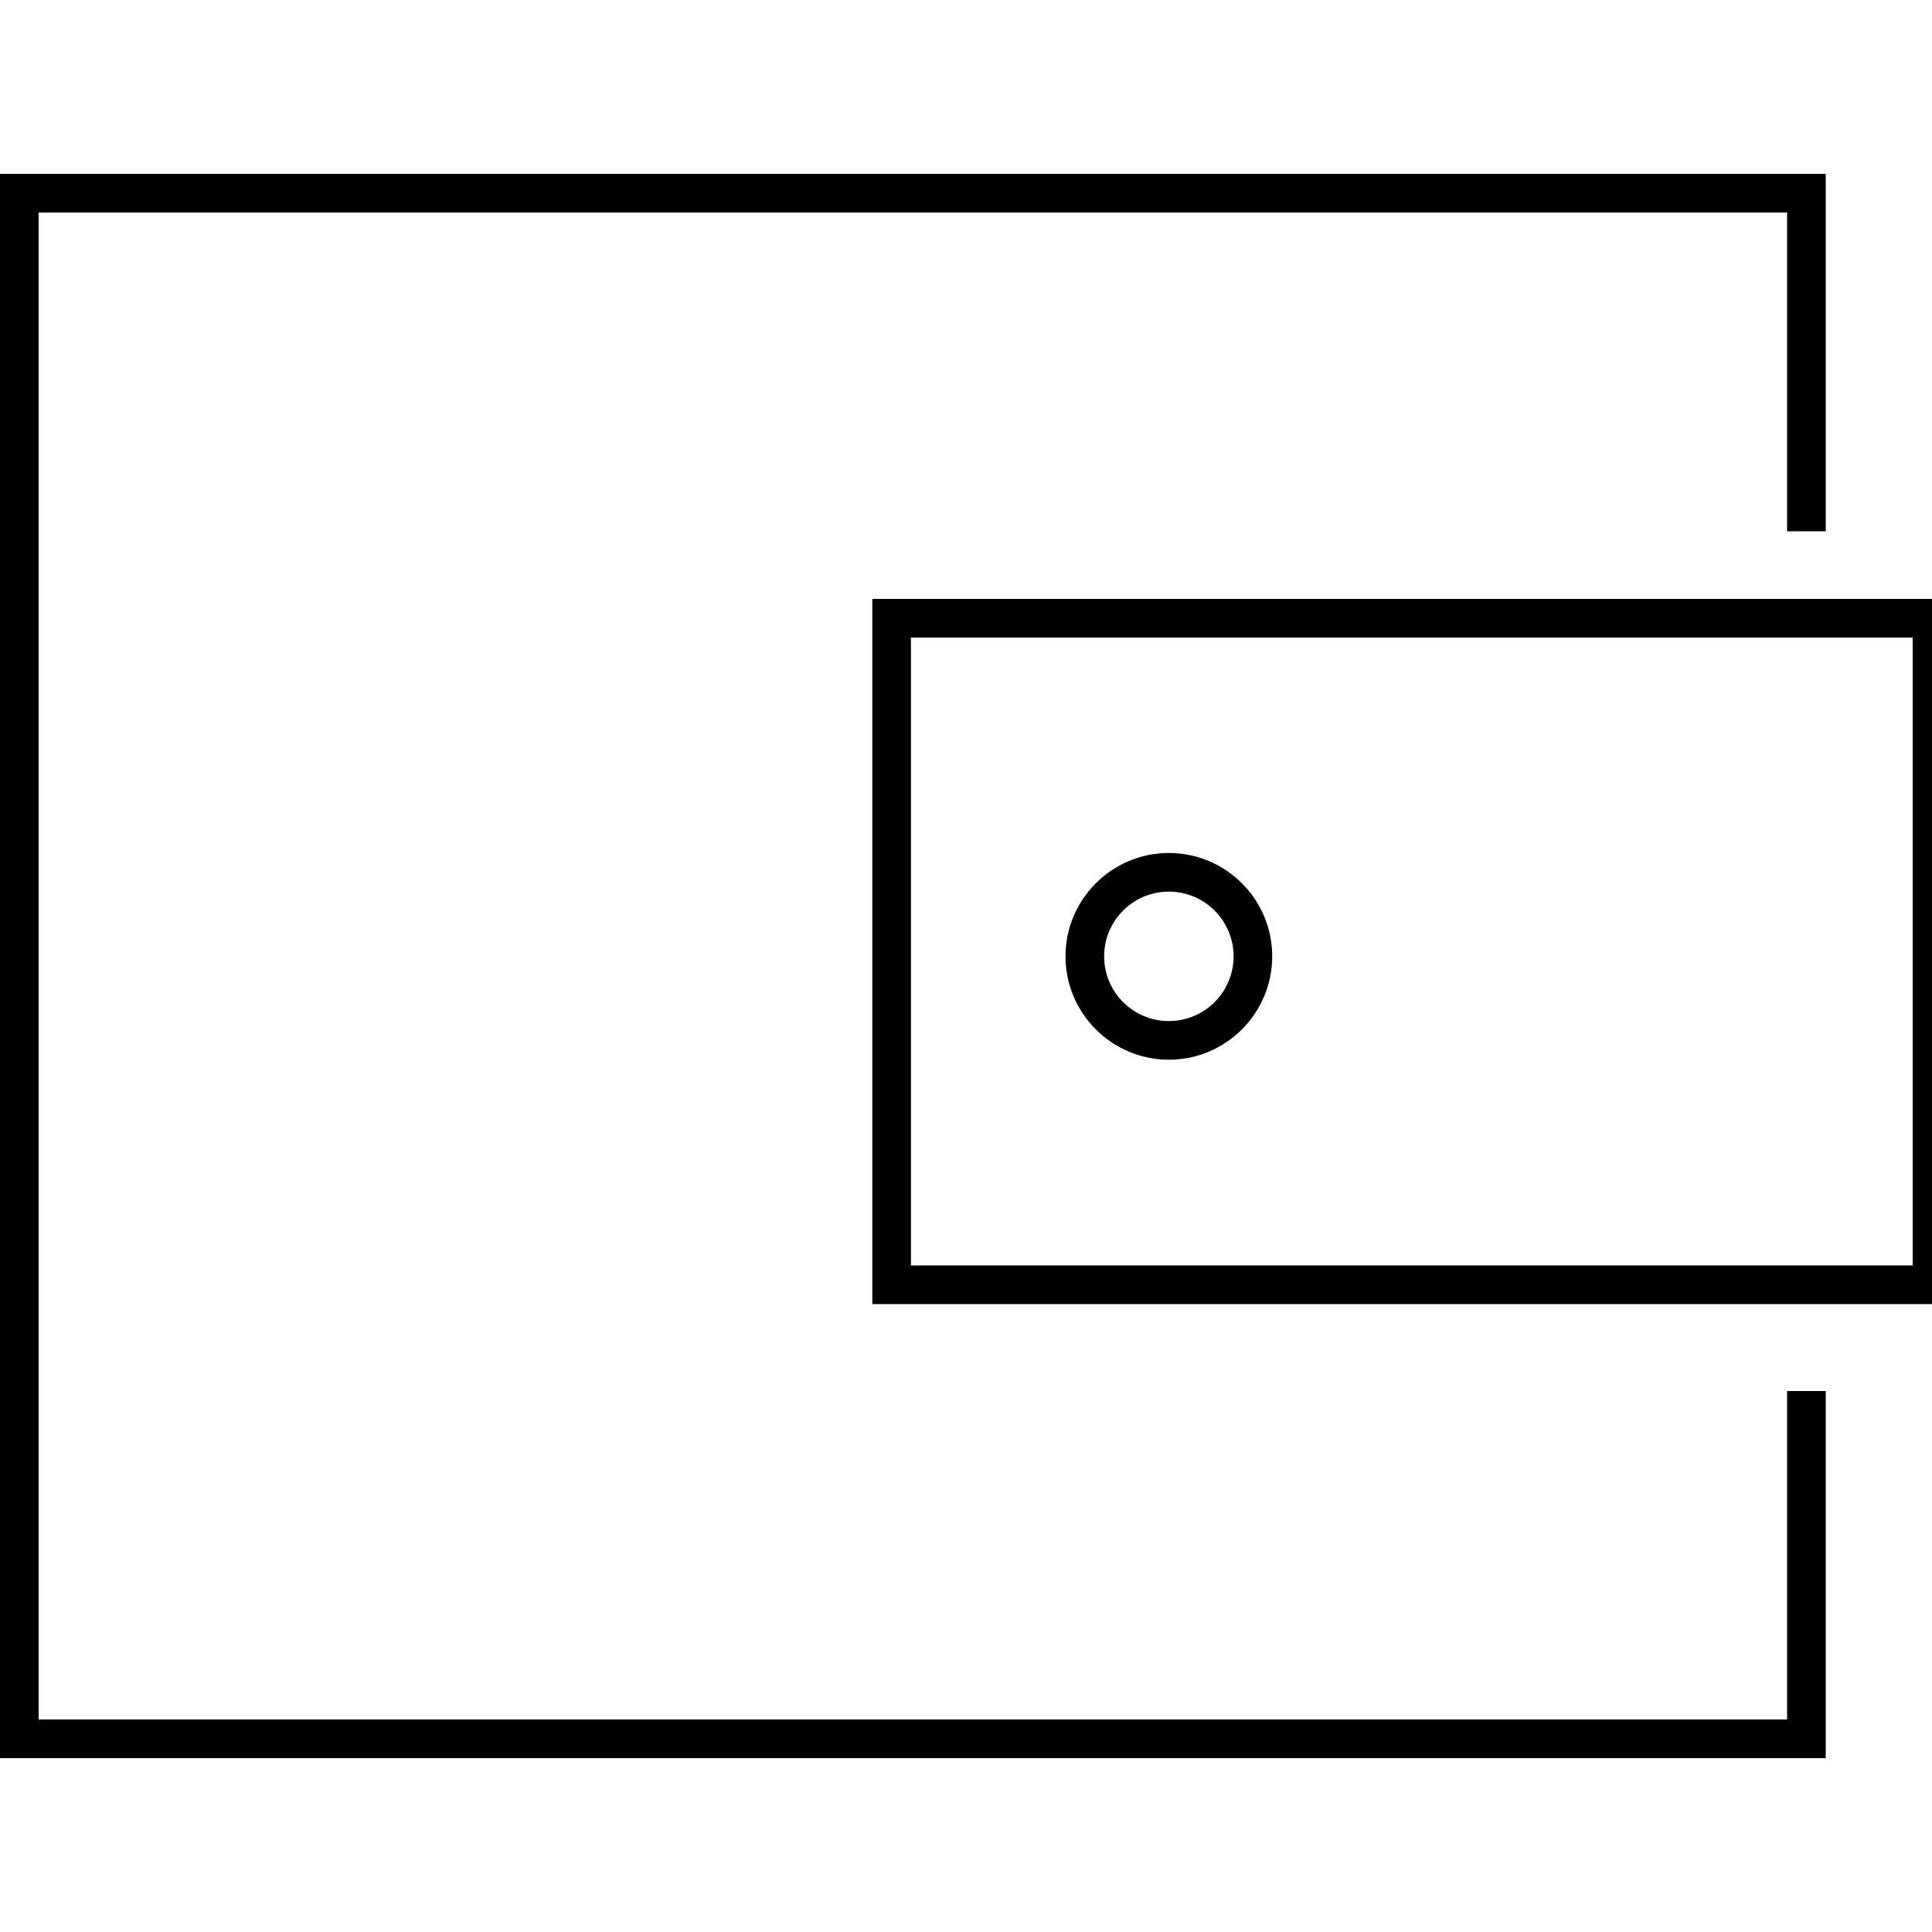 <?xml version="1.0" encoding="utf-8"?>
<!-- Generator: Adobe Illustrator 19.0.0, SVG Export Plug-In . SVG Version: 6.00 Build 0)  -->
<svg version="1.1" id="图层_1" xmlns="http://www.w3.org/2000/svg" xmlns:xlink="http://www.w3.org/1999/xlink" x="0px" y="0px"
	 viewBox="0 0 200 200" style="enable-background:new 0 0 200 200;" xml:space="preserve">
<polygon id="XMLID_9_" points="189,182 0,182 0,18 189,18 189,55 185,55 185,22 4,22 4,178 185,178 185,144 189,144 "/>
<path id="XMLID_2_" d="M121,109.7c-5.9,0-10.7-4.8-10.7-10.7c0-5.9,4.8-10.7,10.7-10.7s10.7,4.8,10.7,10.7
	C131.7,104.9,126.9,109.7,121,109.7z M121,92.3c-3.7,0-6.7,3-6.7,6.7s3,6.7,6.7,6.7s6.7-3,6.7-6.7S124.7,92.3,121,92.3z"/>
<path id="XMLID_3_" d="M202,135H90.3V62H202V135z M94.3,131H198V66H94.3V131z"/>
</svg>
